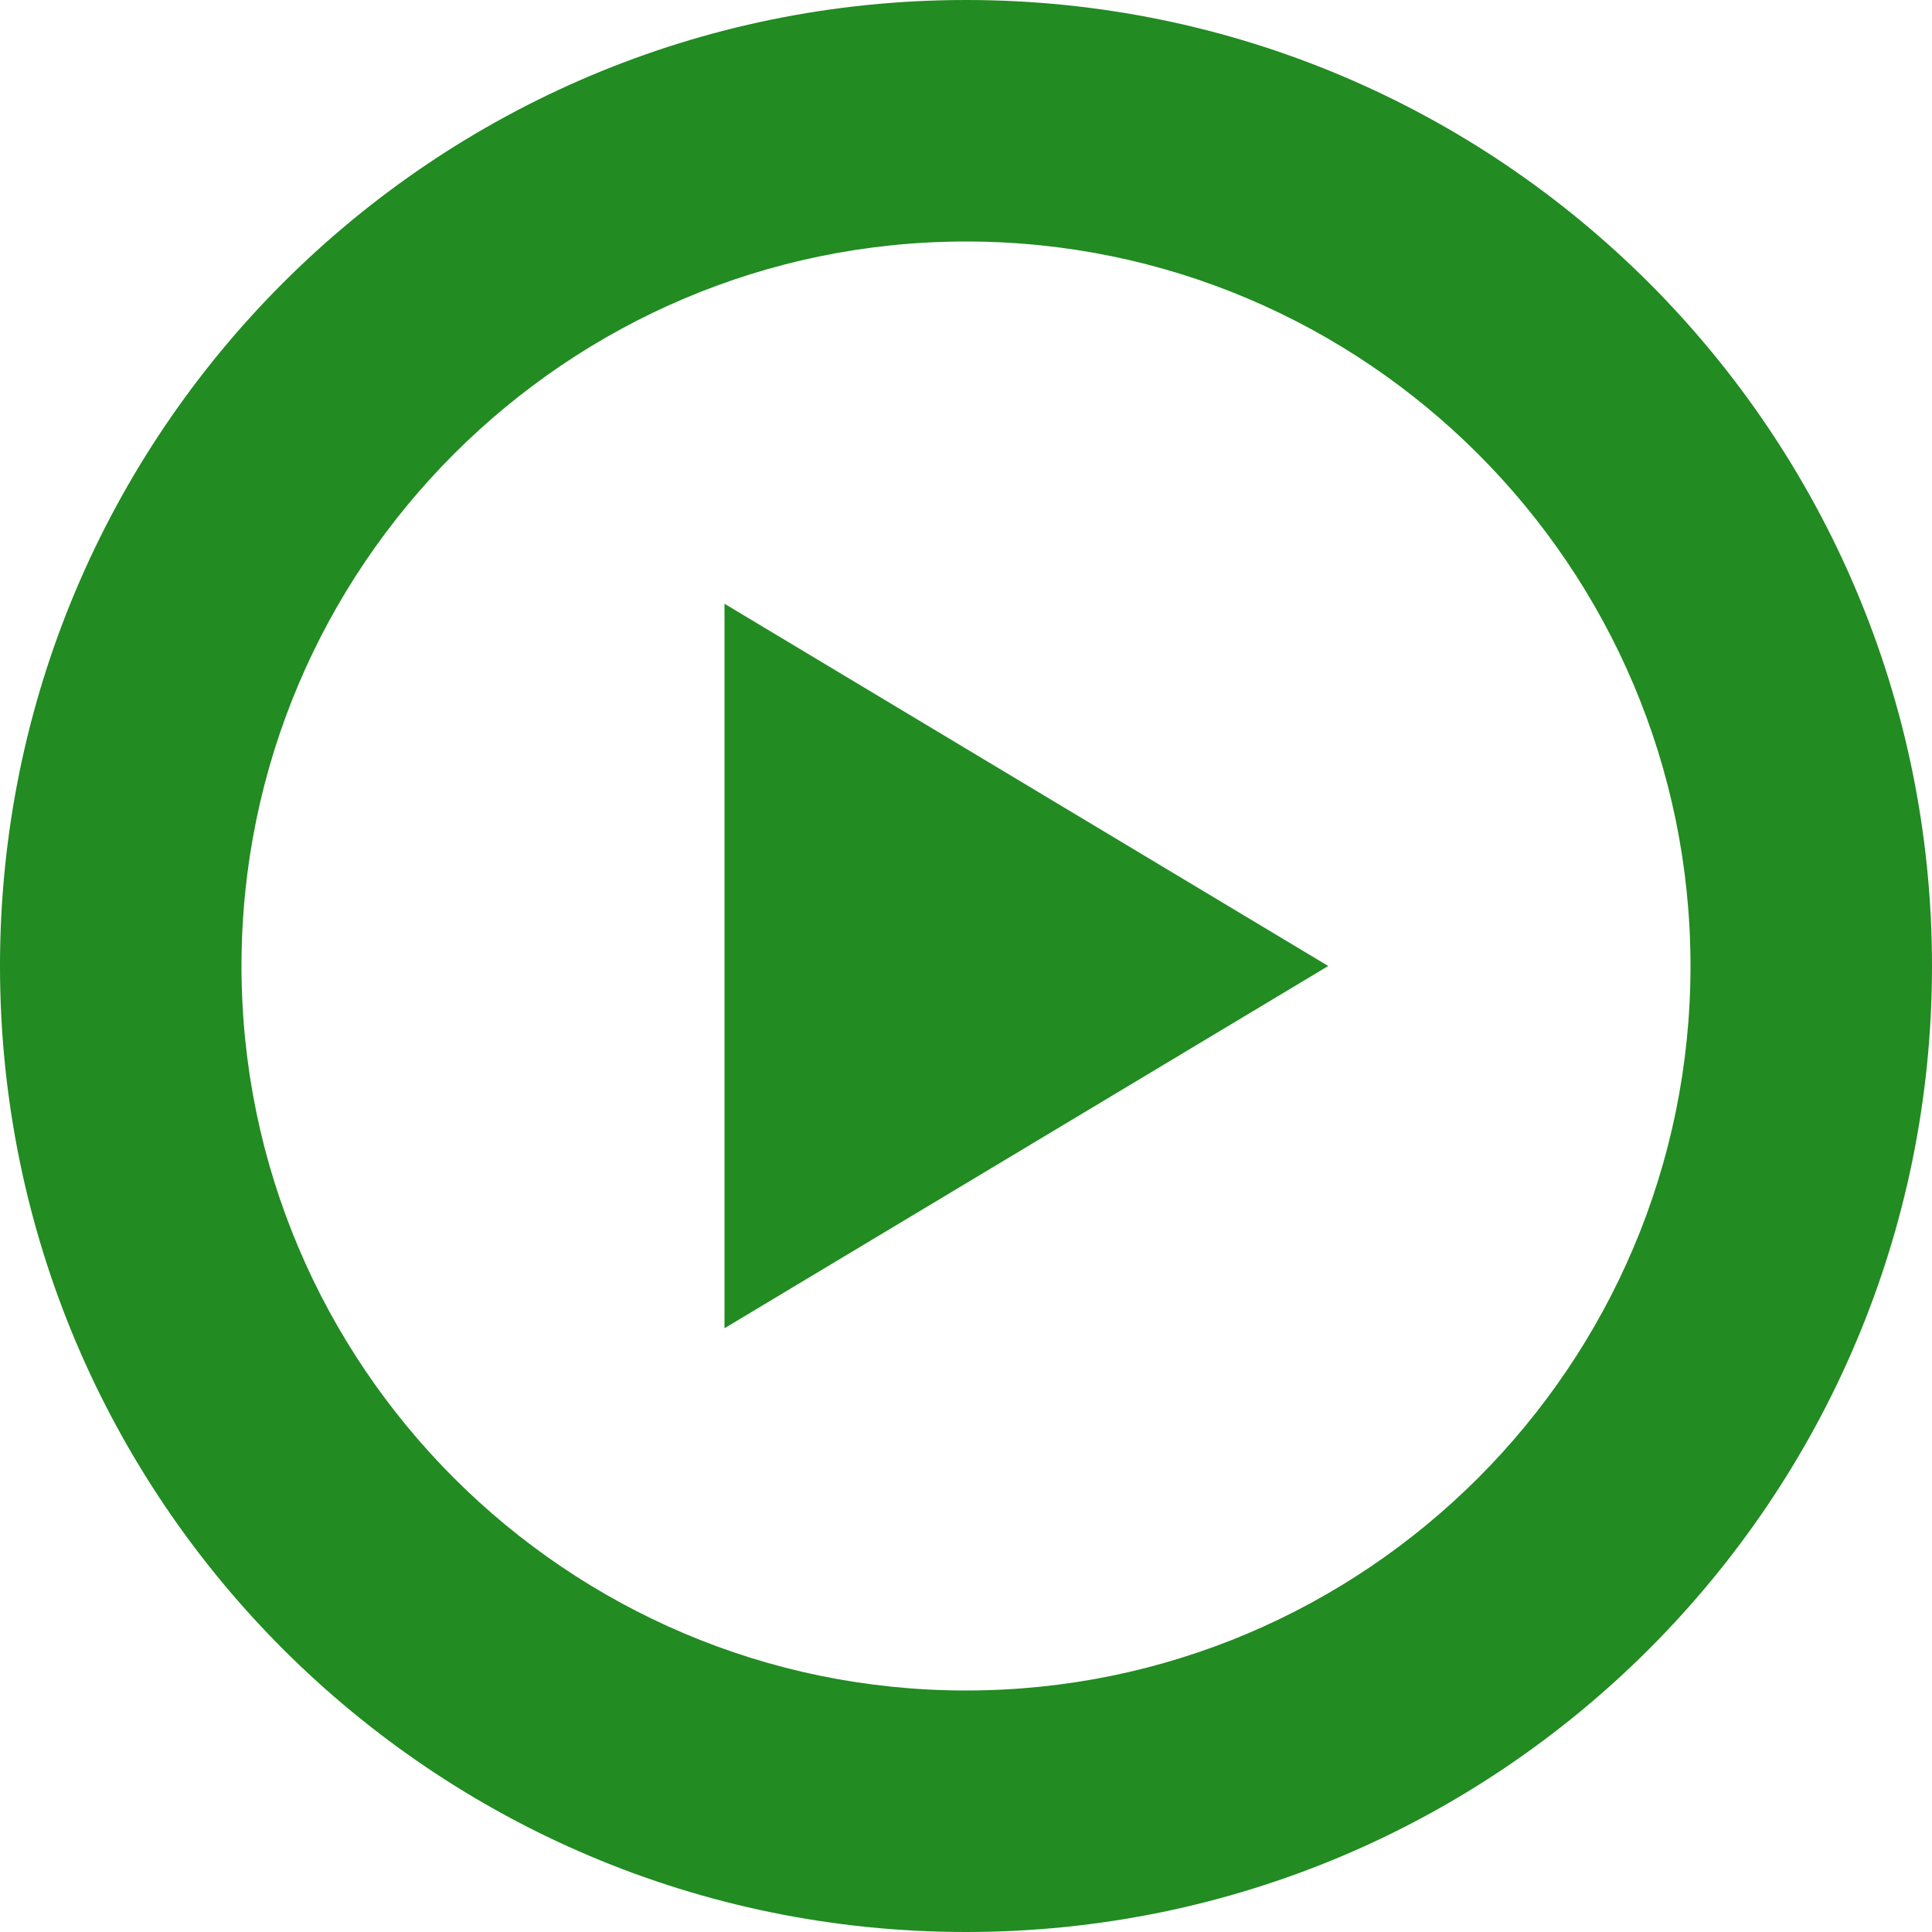 <svg version="1.1" id="图层_1" xmlns="http://www.w3.org/2000/svg" xmlns:xlink="http://www/w3/org/1999/xlink" x="0px" y="0px" width="16px" height="16px" viewBox="0 0 16 16" enable-background="new 0 0 16 16" xml:space="preserve">
<path fill="#228B22" d="M8,0C3.582,0,0,3.582,0,8s3.582,8,8,8s8-3.582,8-8S12.418,0,8,0z M8,14c-3.308,0-6-2.692-6-6s2.692-6,6-6&#10;&#9;s6,2.692,6,6S11.308,14,8,14z"/>
<polygon fill="#228B22" points="6,11 11,8 6,5"/>
</svg>